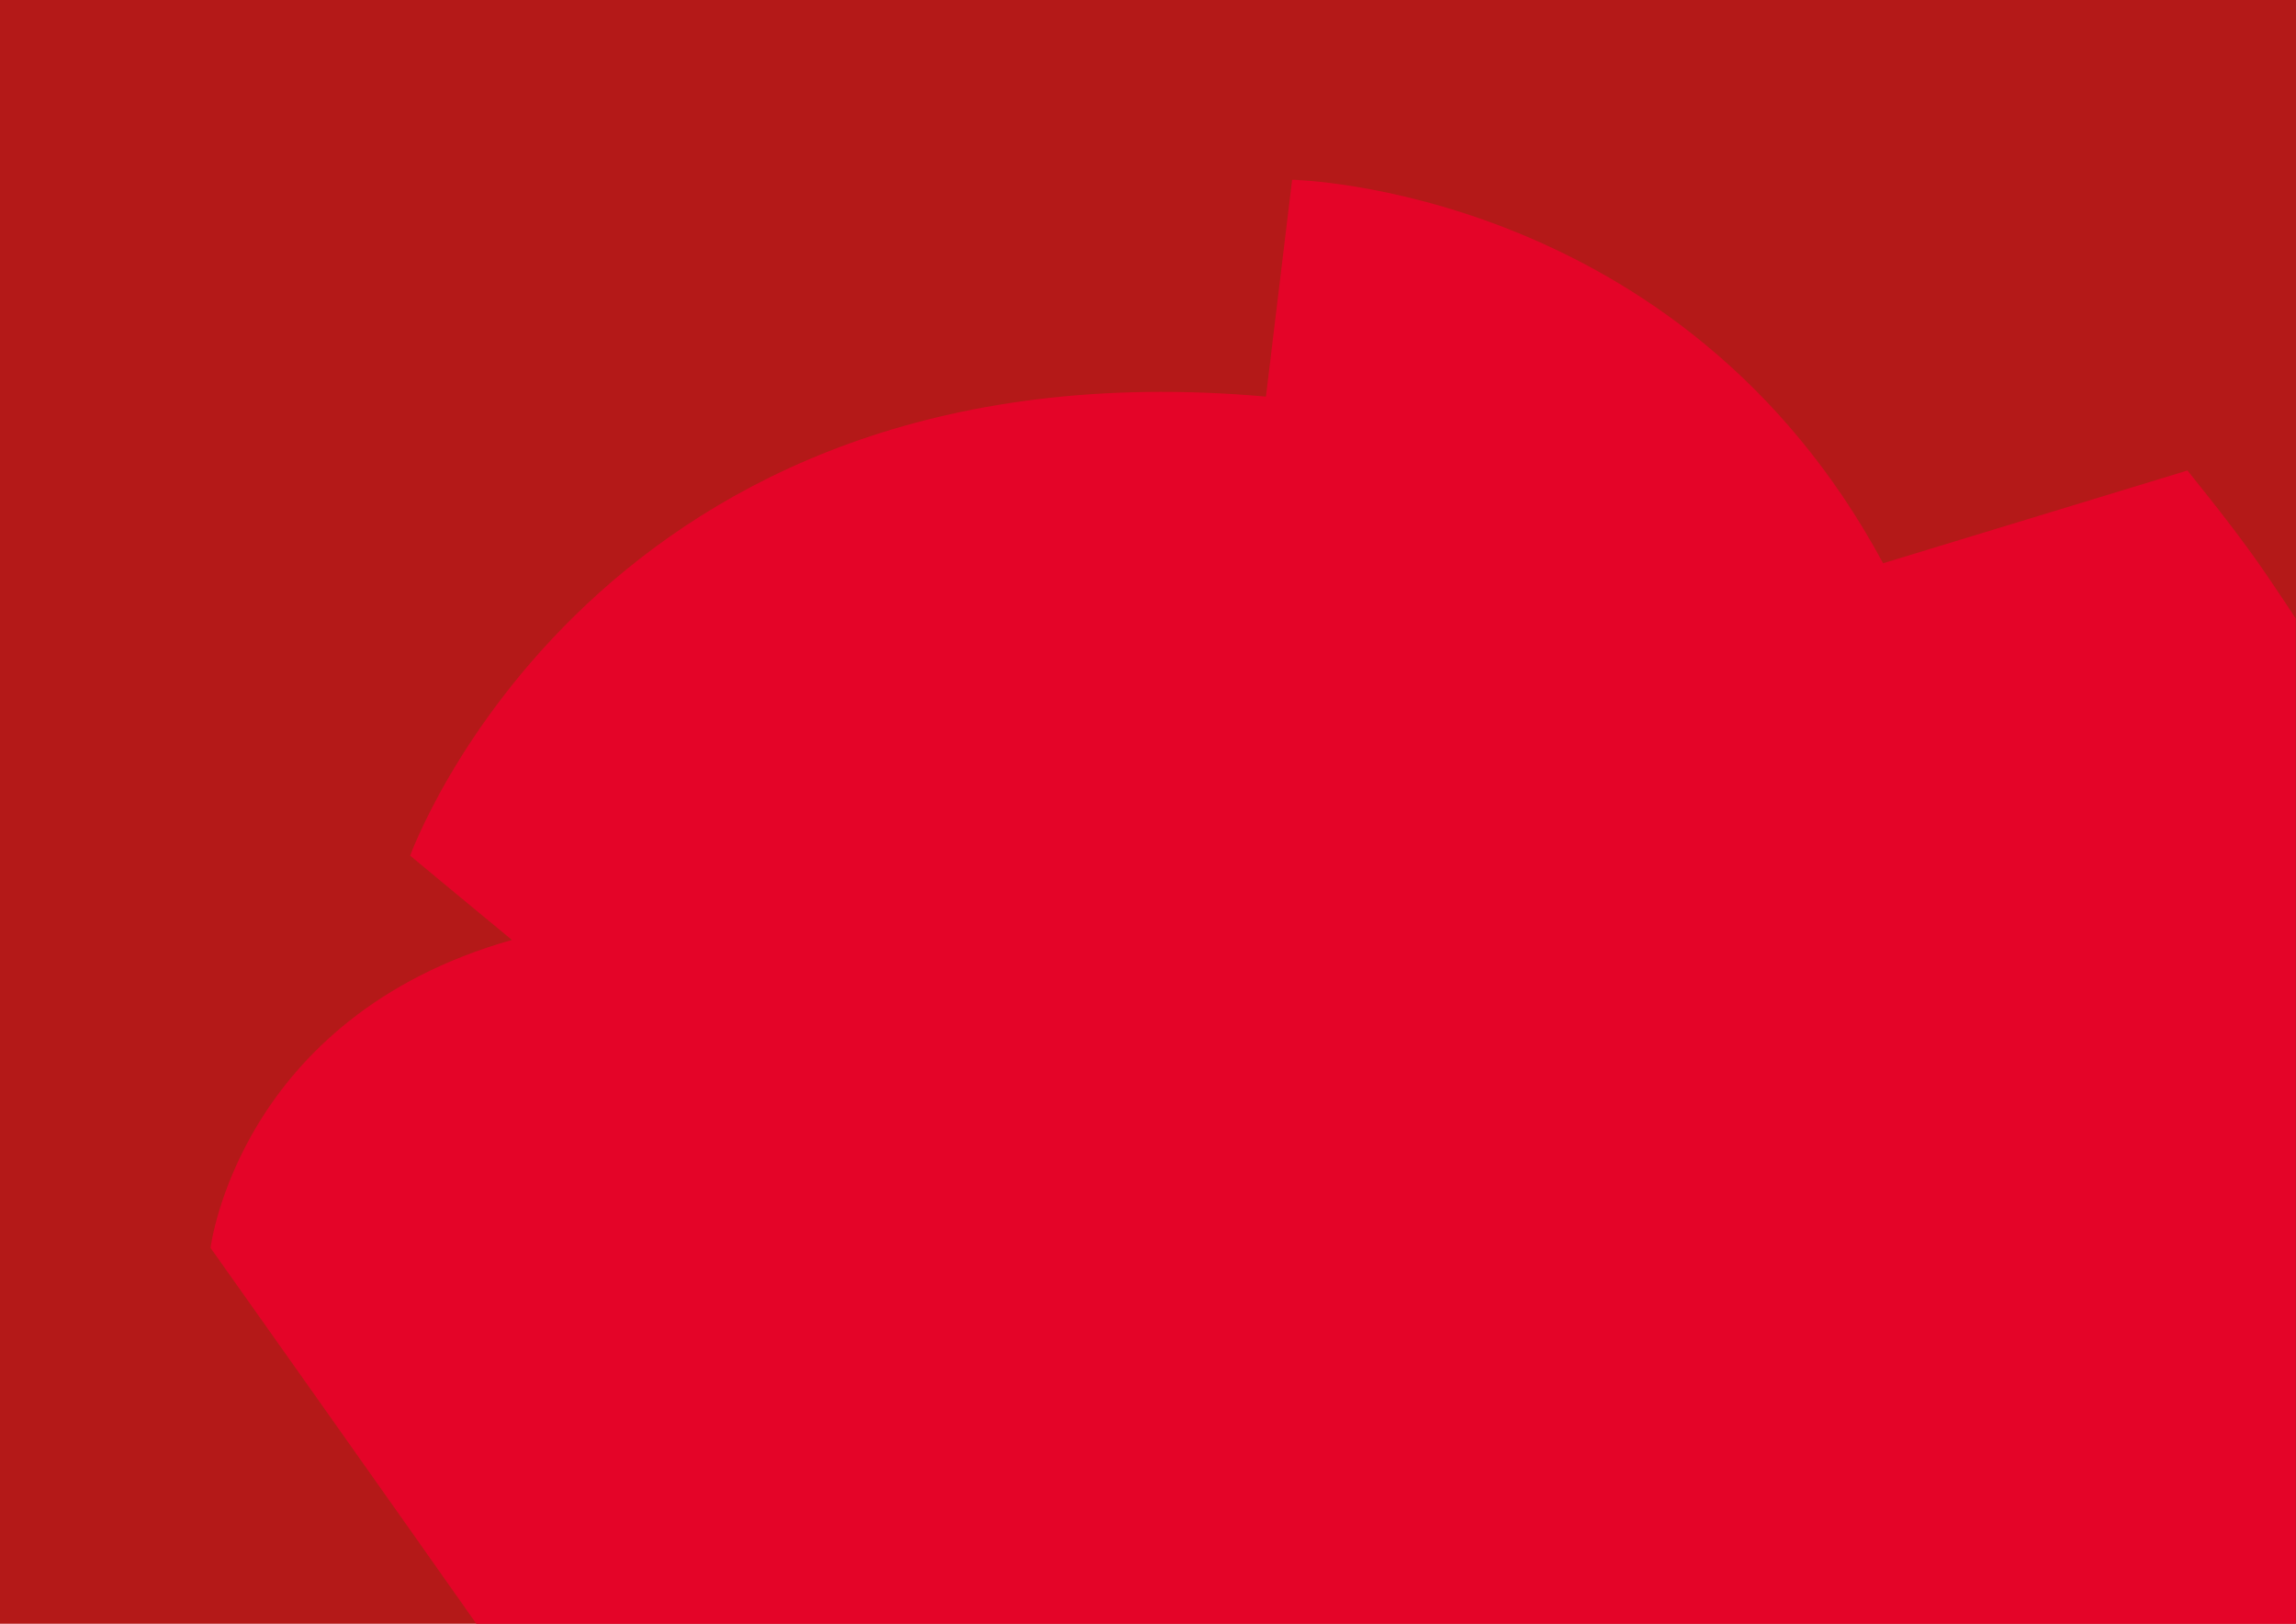<?xml version="1.0" encoding="utf-8"?>
<!-- Generator: Adobe Illustrator 20.1.0, SVG Export Plug-In . SVG Version: 6.00 Build 0)  -->
<svg version="1.1" id="Lager_1" xmlns="http://www.w3.org/2000/svg" xmlns:xlink="http://www.w3.org/1999/xlink" x="0px" y="0px"
	 viewBox="0 0 841.9 595.3" style="enable-background:new 0 0 841.9 595.3;" xml:space="preserve" width="841.9" height="595.3">
<style type="text/css">
	.st0{fill:#B41918;}
	.st1{clip-path:url(#SVGID_2_);fill:#E40428;}
</style>
<rect y="0" class="st0" width="841.9" height="595.3"/>
<g>
	<defs>
		<rect id="SVGID_1_" x="77.2" y="65.9" width="764.6" height="529.4"/>
	</defs>
	<clipPath id="SVGID_2_">
		<use xlink:href="#SVGID_1_"  style="overflow:visible;"/>
	</clipPath>
	<path class="st1" d="M832.1,212.2c-9.2-13.6-19.3-26.4-30-39.7l-111.6,34C616.2,68.5,473.8,65.9,473.8,65.9l-9.6,79.5
		c-245.5-21.7-313.8,168.3-313.8,168.3s17.9,14.9,37.3,30.9C87.5,373,77.2,457.5,77.2,457.5s69.4,97.9,106,149.9c0.7,2,1.3,3,1.3,3
		l-51.7,28.9c0,0-5.4,229.4,247.3,277.6c0,0,218.1,54.5,293-114.9c50.8-2.5,118.2-16.9,168.3-68.1c15.6-16,29.4-32.2,40.9-51.6
		c28.8-48.7,42.1-105.2,43-161.4c1.7-97.8-26.9-187.6-71.2-273.5C848.9,237,838.3,221.4,832.1,212.2"/>
</g>
</svg>
